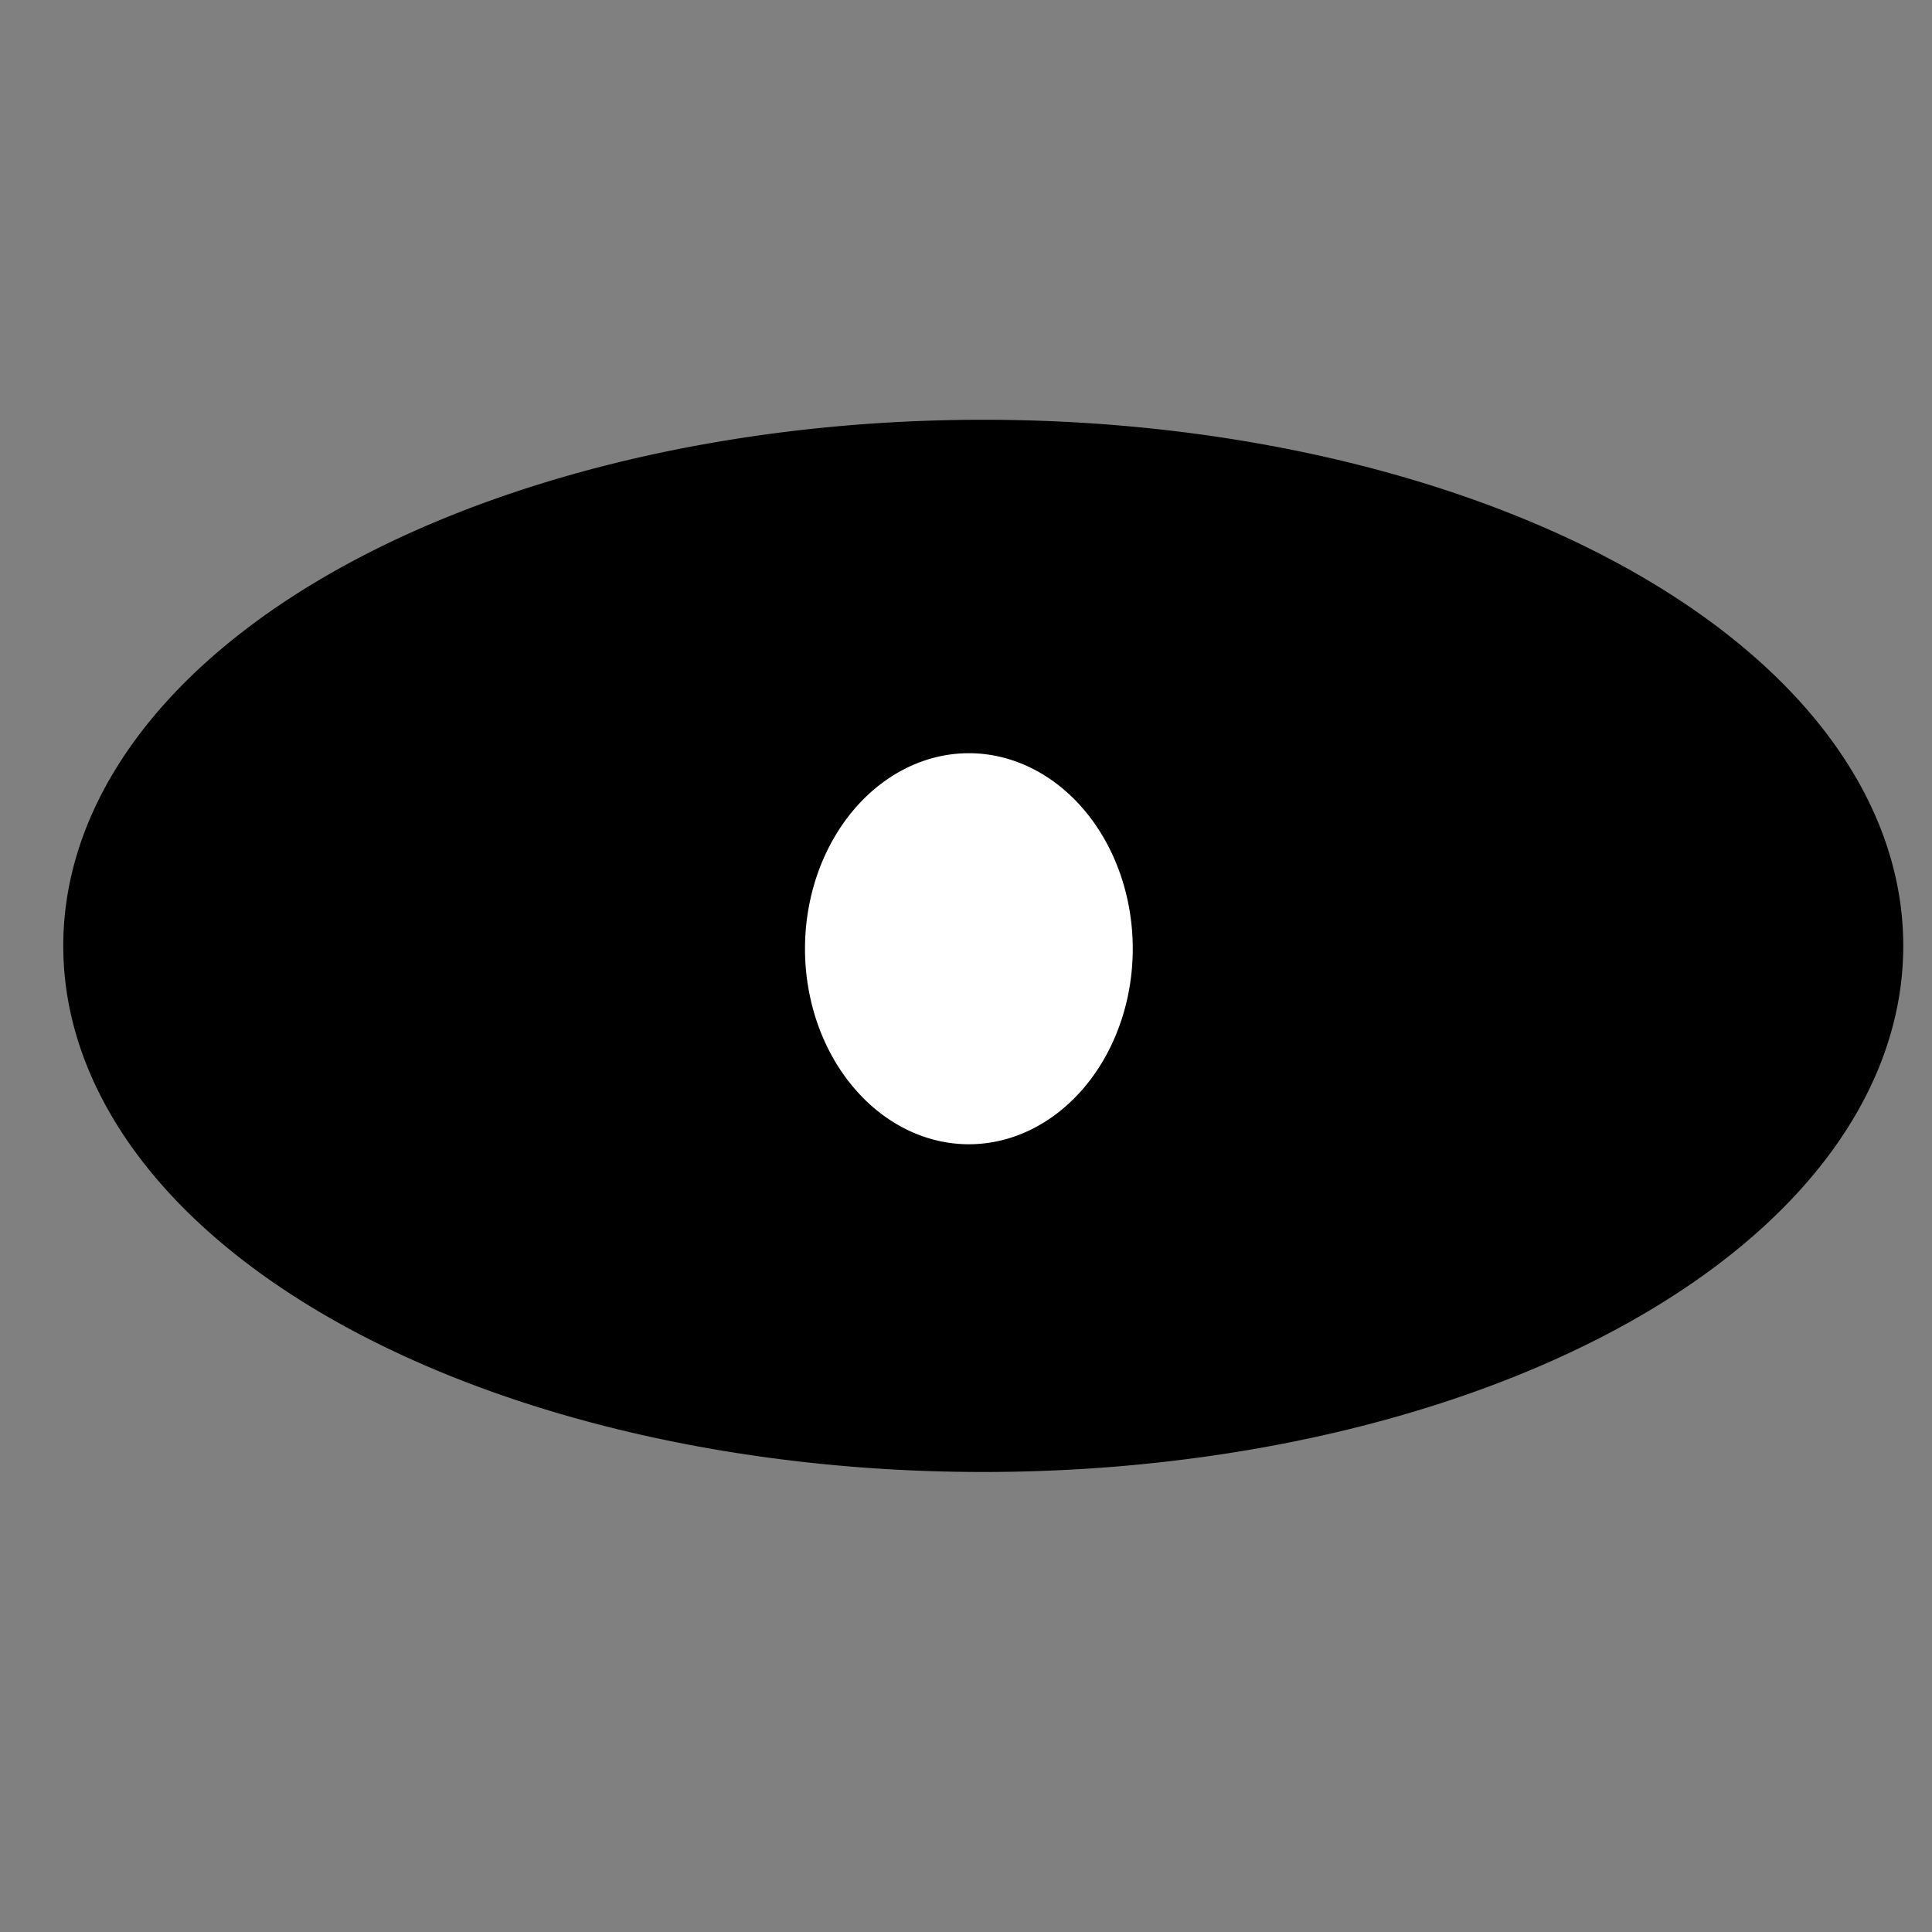 <?xml version="1.0" encoding="UTF-8" standalone="no"?>
<!-- Created with Inkscape (http://www.inkscape.org/) -->

<svg
   xmlns:dc="http://purl.org/dc/elements/1.1/"
   xmlns:cc="http://creativecommons.org/ns#"
   xmlns:rdf="http://www.w3.org/1999/02/22-rdf-syntax-ns#"
   xmlns:svg="http://www.w3.org/2000/svg"
   xmlns="http://www.w3.org/2000/svg"
   xmlns:sodipodi="http://sodipodi.sourceforge.net/DTD/sodipodi-0.dtd"
   xmlns:inkscape="http://www.inkscape.org/namespaces/inkscape"
   width="48px"
   height="48px"
   id="svg2986"
   version="1.1"
   inkscape:version="0.48.0 r9654"
   sodipodi:docname="Documento nuevo 1">
  <rect width="100%" height="100%" fill="#808080" stroke="none"/>
  <defs
     id="defs2988" />
  <sodipodi:namedview
     id="base"
     pagecolor="#ffffff"
     bordercolor="#666666"
     borderopacity="1.0"
     inkscape:pageopacity="0.0"
     inkscape:pageshadow="2"
     inkscape:zoom="7"
     inkscape:cx="14.571703"
     inkscape:cy="28.669811"
     inkscape:current-layer="layer1"
     showgrid="true"
     inkscape:grid-bbox="true"
     inkscape:document-units="px"
     inkscape:window-width="1152"
     inkscape:window-height="808"
     inkscape:window-x="-4"
     inkscape:window-y="-4"
     inkscape:window-maximized="1" />
  <g
     id="layer1"
     inkscape:label="Layer 1"
     inkscape:groupmode="layer">
    <path
       sodipodi:type="arc"
       style="fill:#000000;stroke:#000000;stroke-width:2;stroke-miterlimit:4;stroke-dasharray:none;stroke-dashoffset:0"
       id="path3000"
       sodipodi:cx="26.571428"
       sodipodi:cy="31.642857"
       sodipodi:rx="21.857143"
       sodipodi:ry="12.071428"
       d="m 48.429,31.643 a 21.857,12.071 0 1 1 -43.714,0 21.857,12.071 0 1 1 43.714,0 z"
       transform="translate(-2.143,-8.143)" />
    <path
       sodipodi:type="arc"
       style="fill:#ffffff;stroke:#000000;stroke-width:2;stroke-miterlimit:4;stroke-dasharray:none;stroke-dashoffset:0"
       id="path3008"
       sodipodi:cx="27.071428"
       sodipodi:cy="28"
       sodipodi:rx="5.0714288"
       sodipodi:ry="5.8571429"
       d="M 32.143,28 A 5.071,5.857 0 1 1 22,28 5.071,5.857 0 1 1 32.143,28 z"
       transform="translate(-3,-4.429)" />
  </g>
</svg>
